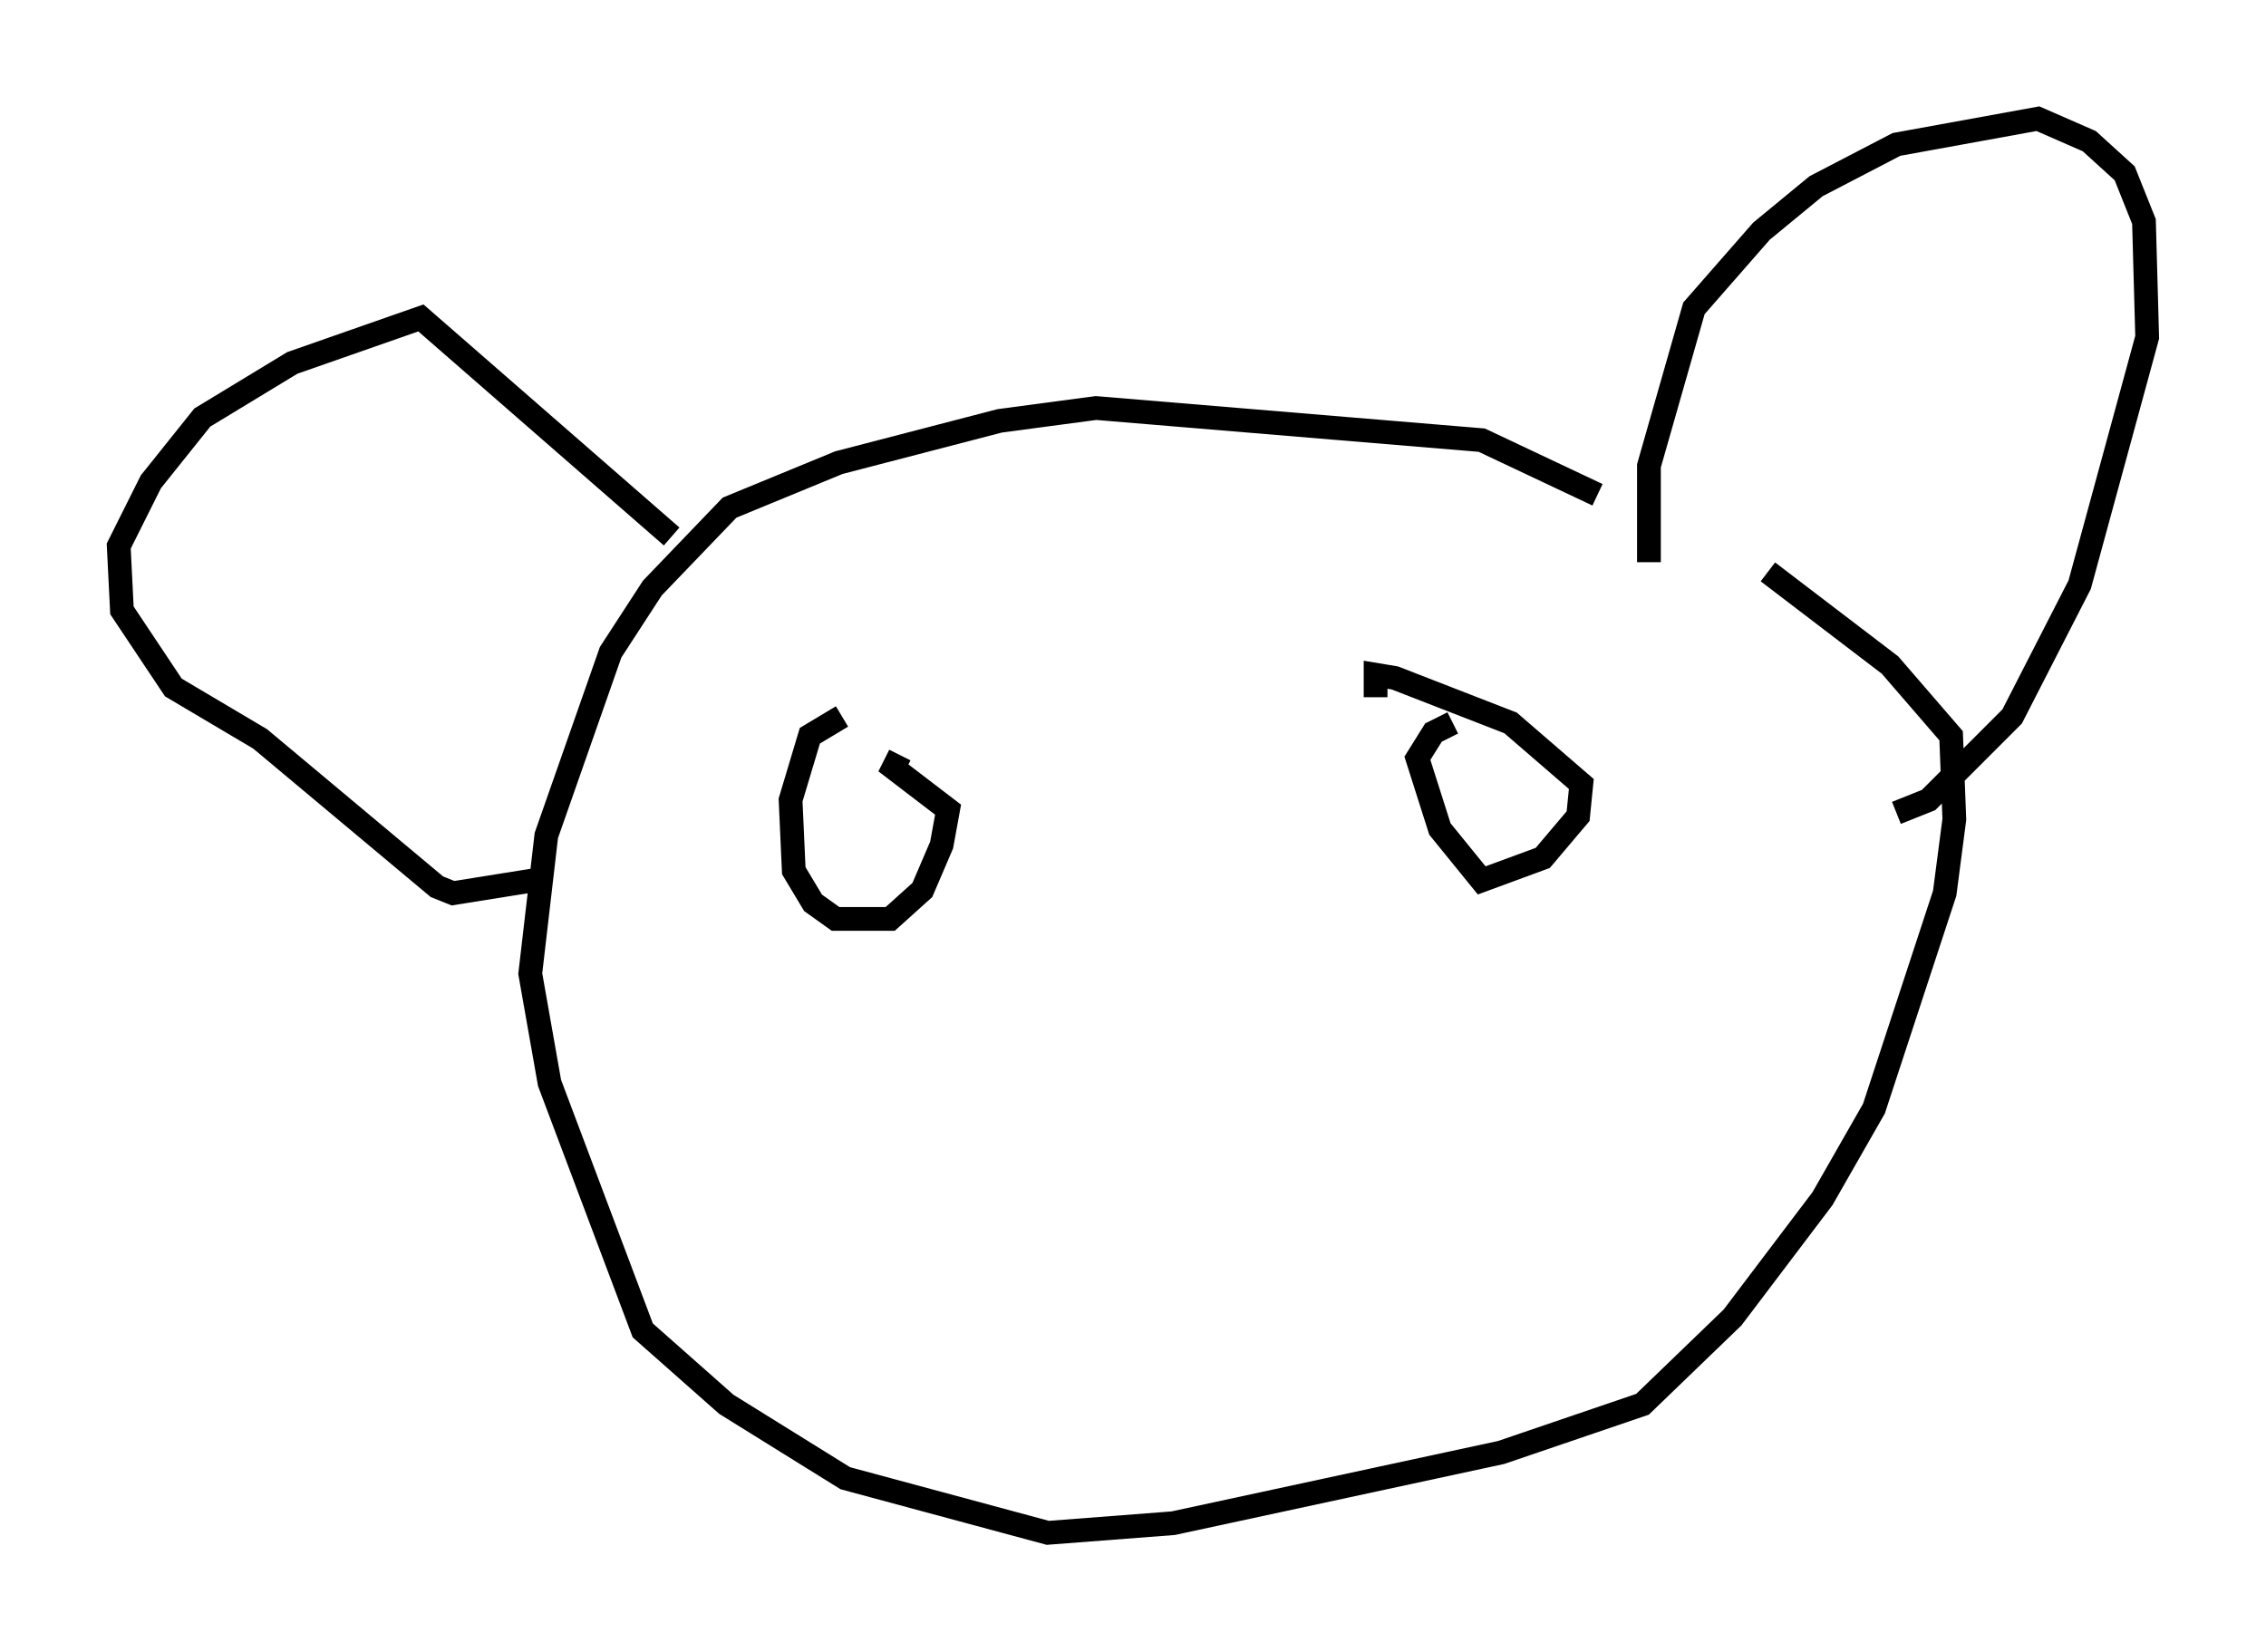 <?xml version="1.0" encoding="utf-8" ?>
<svg baseProfile="full" height="69.539" version="1.1" width="95.385" xmlns="http://www.w3.org/2000/svg" xmlns:ev="http://www.w3.org/2001/xml-events" xmlns:xlink="http://www.w3.org/1999/xlink"><defs /><rect fill="white" height="69.539" width="95.385" x="0" y="0" /><path d="M76.447, 27.598 m-9.202, -6.766 l-4.871, -2.3 -16.238, -1.353 l-4.059, 0.541 -6.766, 1.759 l-4.601, 1.894 -3.248, 3.383 l-1.759, 2.706 -2.706, 7.713 l-0.677, 5.819 0.812, 4.601 l3.924, 10.419 3.518, 3.112 l5.007, 3.112 8.525, 2.3 l5.277, -0.406 13.802, -2.977 l5.954, -2.03 3.789, -3.654 l3.789, -5.007 2.165, -3.789 l2.977, -9.066 0.406, -3.112 l-0.135, -3.518 -2.571, -2.977 l-5.142, -3.924 m-5.007, -0.406 l0.0, -4.059 1.894, -6.631 l2.842, -3.248 2.3, -1.894 l3.383, -1.759 5.954, -1.083 l2.165, 0.947 1.488, 1.353 l0.812, 2.03 0.135, 4.871 l-2.842, 10.419 -2.842, 5.548 l-3.518, 3.518 -1.353, 0.541 m-51.556, -11.637 l-10.555, -9.202 -5.413, 1.894 l-3.789, 2.3 -2.165, 2.706 l-1.353, 2.706 0.135, 2.706 l2.165, 3.248 3.654, 2.165 l7.442, 6.225 0.677, 0.271 l3.383, -0.541 m12.99, -6.901 l-1.353, 0.812 -0.812, 2.706 l0.135, 2.977 0.812, 1.353 l0.947, 0.677 2.3, 0.0 l1.353, -1.218 0.812, -1.894 l0.271, -1.488 -2.3, -1.759 l0.271, -0.541 m23.274, -1.353 l-0.812, 0.406 -0.677, 1.083 l0.947, 2.977 1.759, 2.165 l2.571, -0.947 1.488, -1.759 l0.135, -1.353 -2.977, -2.571 l-4.871, -1.894 -0.812, -0.135 l0.0, 0.947 m-17.05, 19.892 " fill="none" stroke="black" stroke-width="1" /></svg>